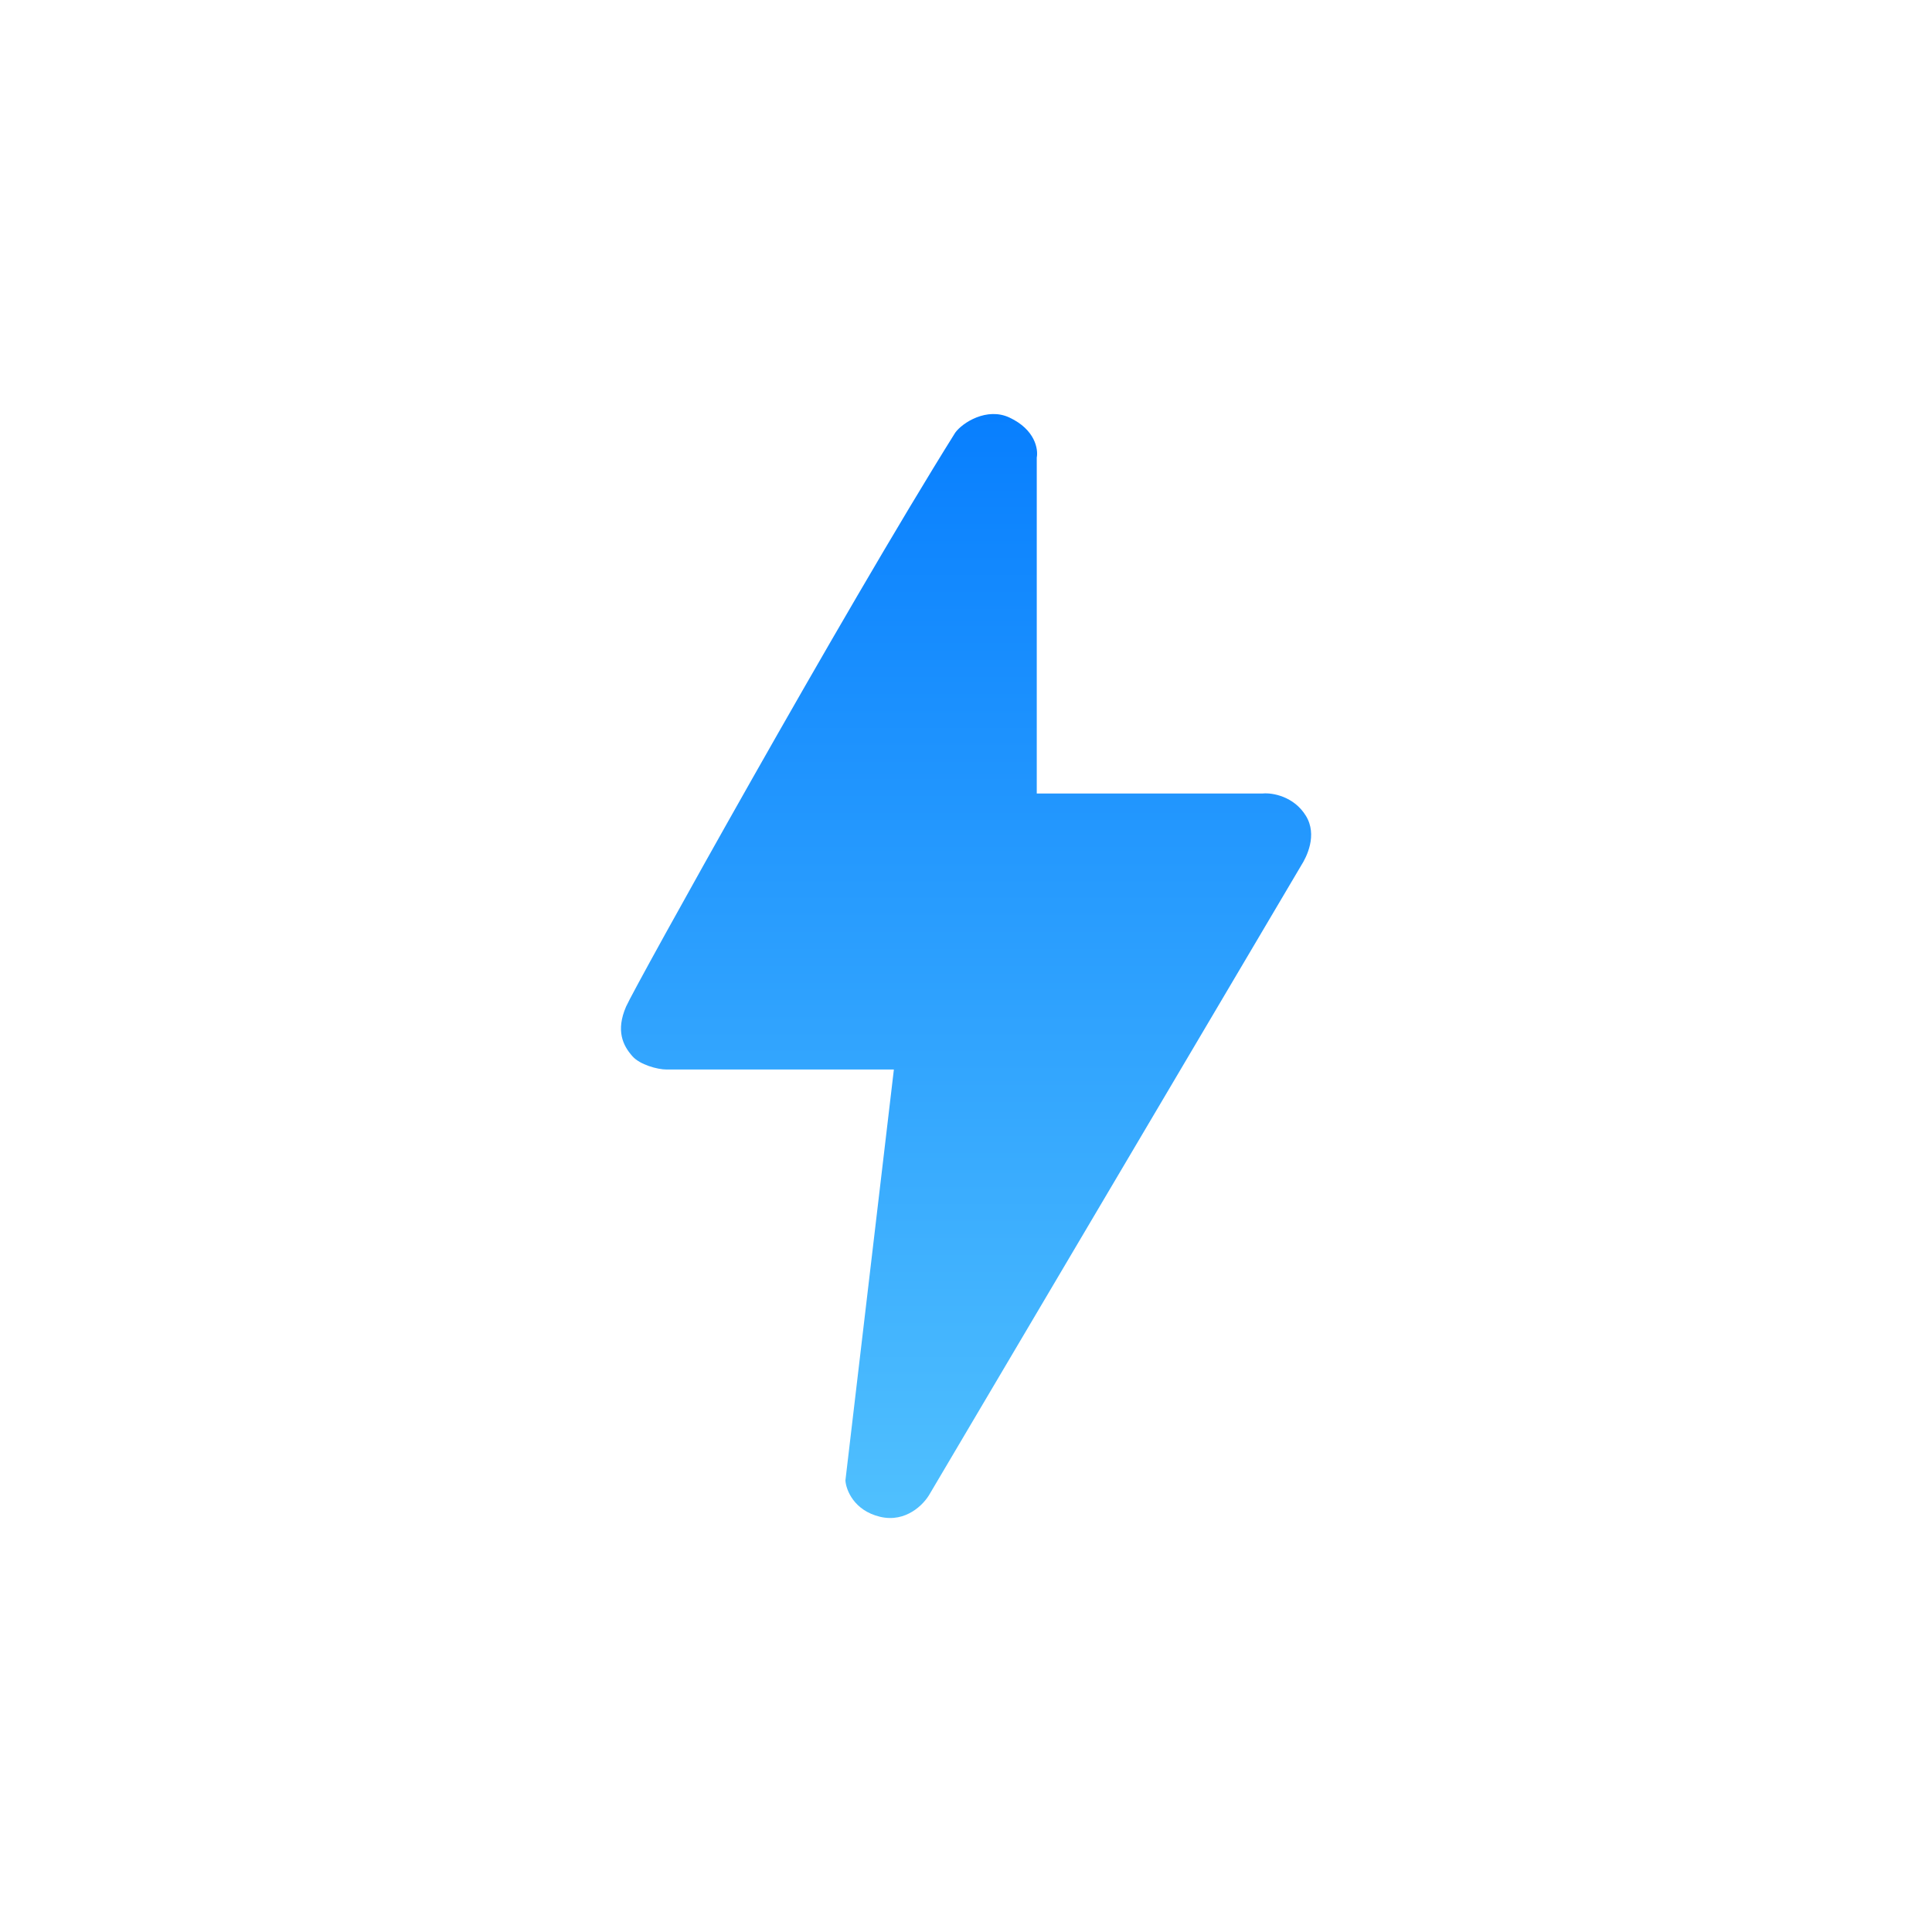 <svg width="24" height="24" viewBox="0 0 24 24" fill="none" xmlns="http://www.w3.org/2000/svg">
<path d="M12.879 9.857V5.684C12.899 5.581 12.86 5.337 12.54 5.187C12.261 5.056 11.957 5.249 11.866 5.375C10.475 7.597 7.878 12.271 7.777 12.505C7.649 12.802 7.736 12.987 7.858 13.123C7.949 13.225 8.165 13.286 8.281 13.286H11.104L10.502 18.391C10.51 18.509 10.608 18.764 10.932 18.842C11.255 18.919 11.478 18.686 11.549 18.559L16.164 10.751C16.23 10.648 16.37 10.374 16.222 10.134C16.074 9.893 15.808 9.846 15.688 9.857H12.879H12.879Z" fill="url(#paint0_linear_157_2438)"/>
<defs>
<linearGradient id="paint0_linear_157_2438" x1="12.001" y1="5.143" x2="12.001" y2="18.857" gradientUnits="userSpaceOnUse">
<stop stop-color="#087FFE"/>
<stop offset="1" stop-color="#50C0FE"/>
</linearGradient>
</defs>
</svg>
